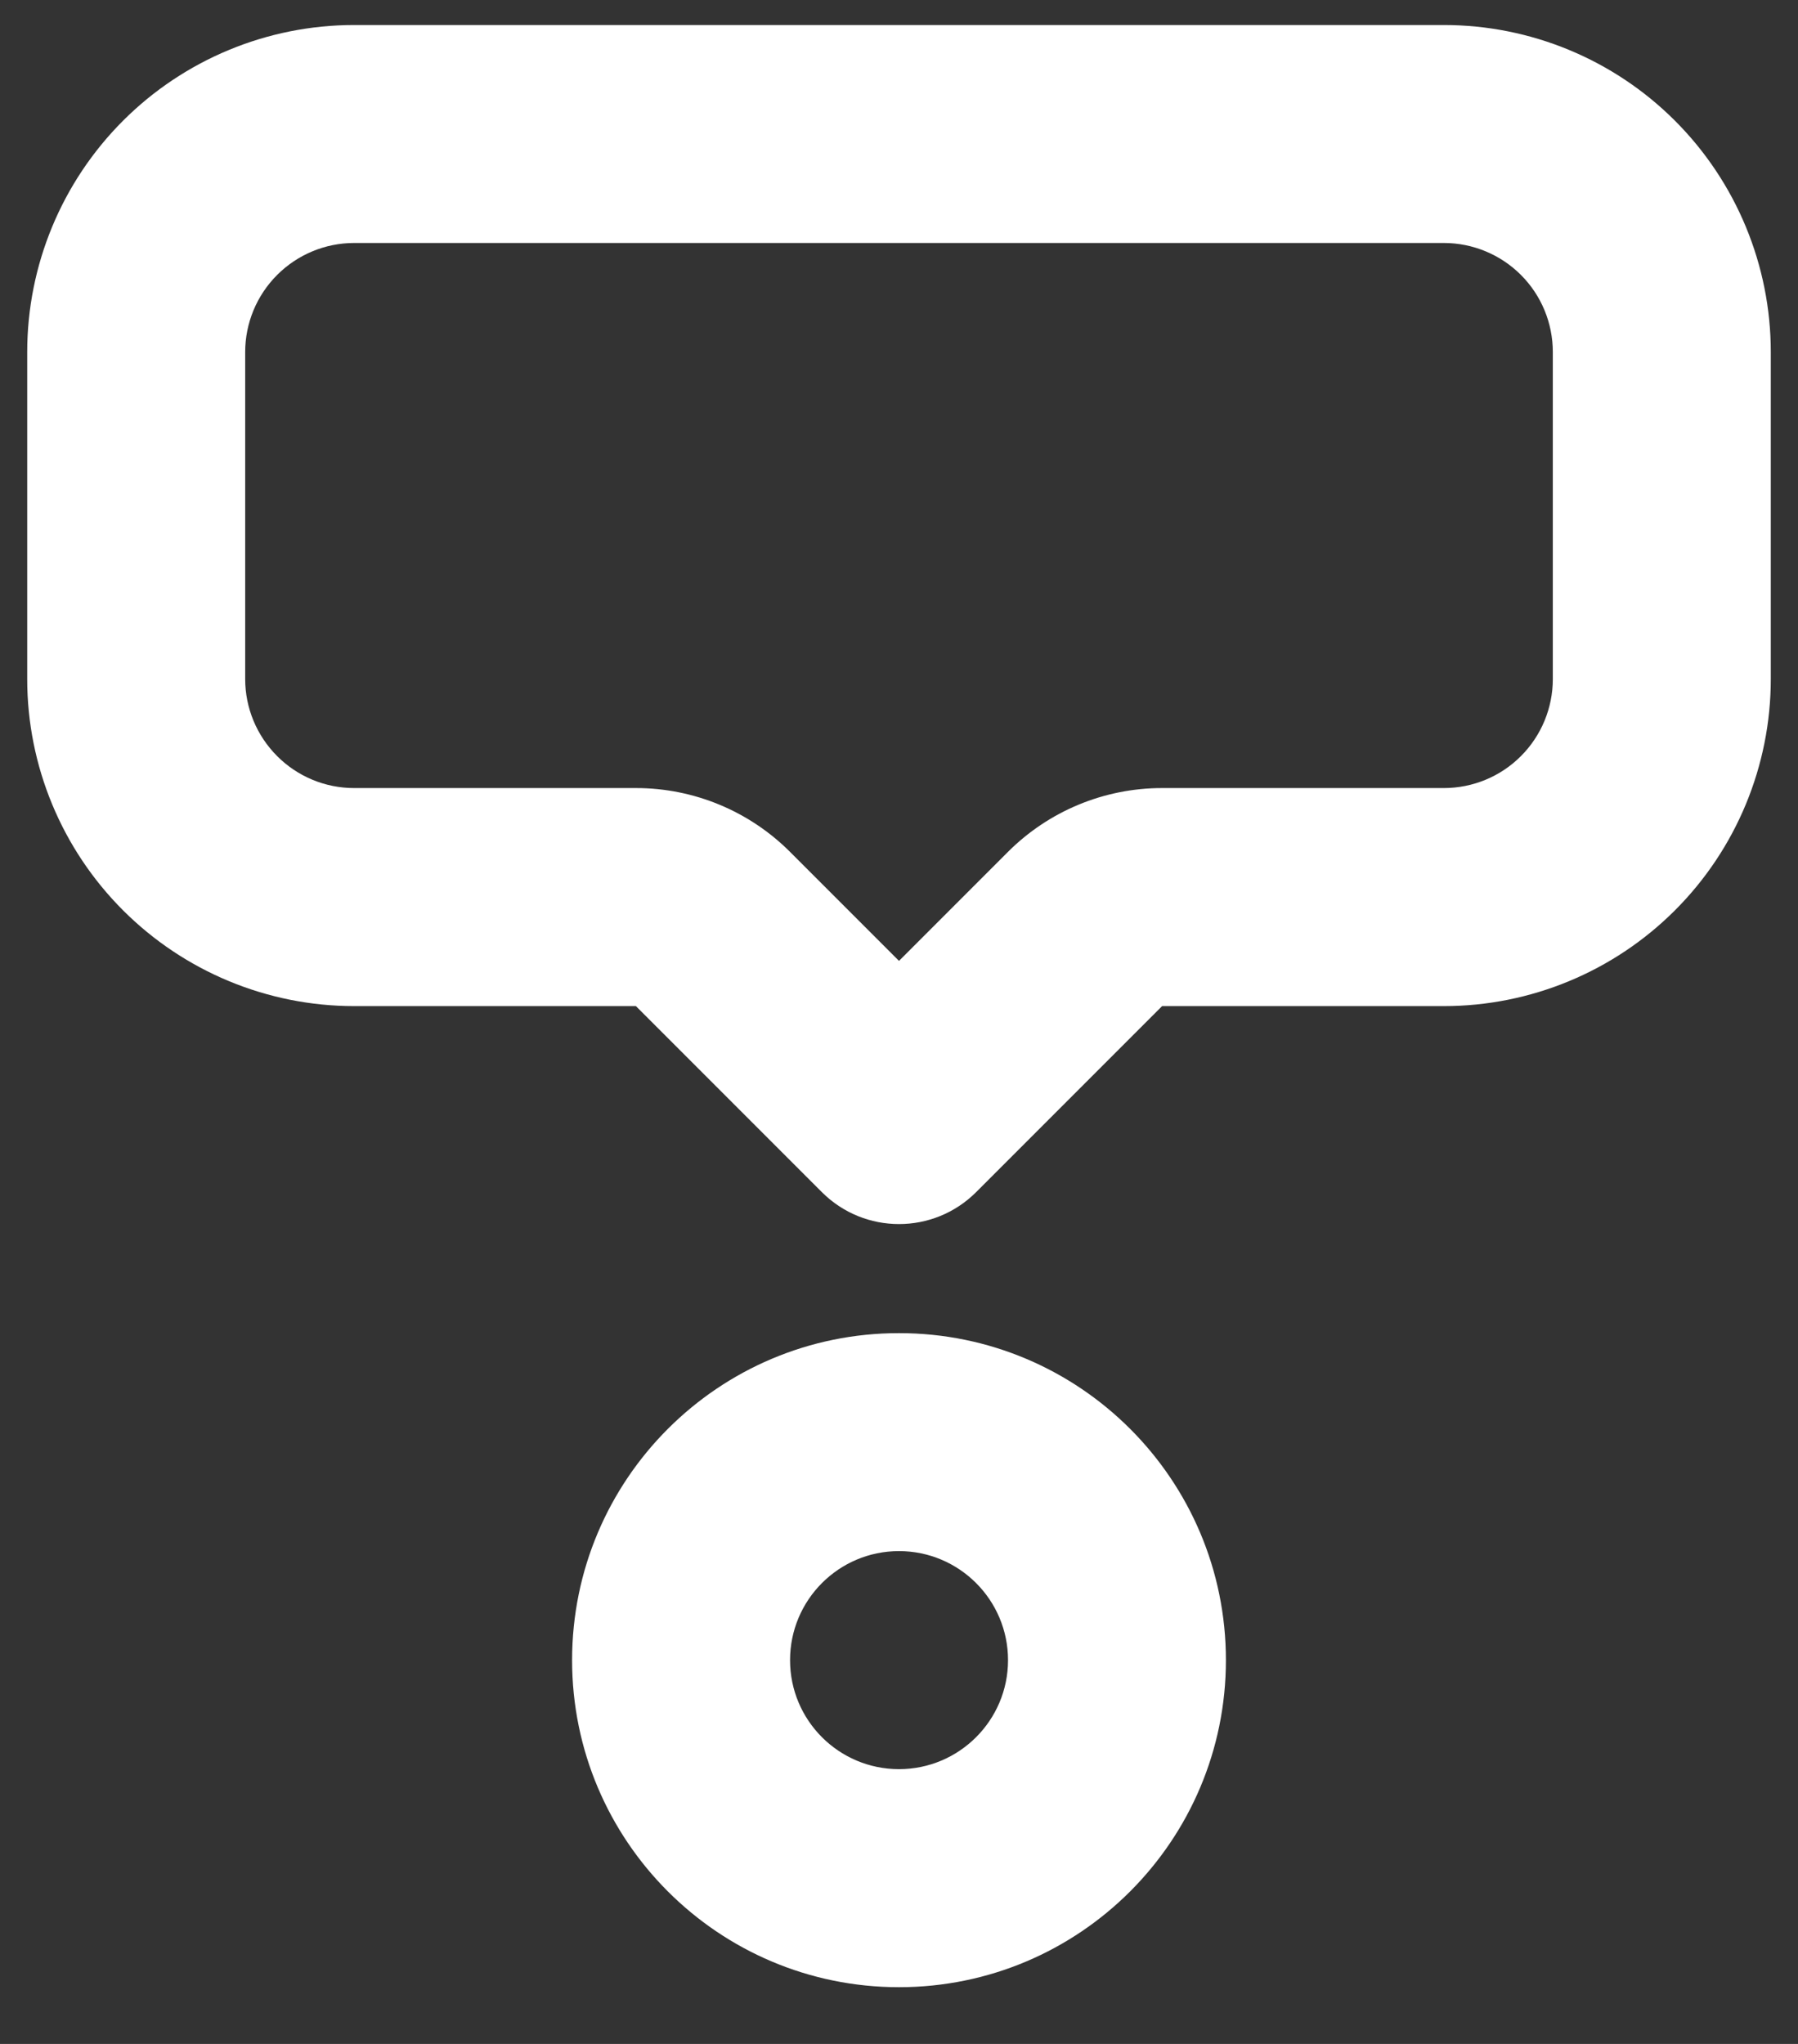 <svg width="22" height="25" viewBox="0 0 22 25" fill="none" xmlns="http://www.w3.org/2000/svg">
<rect x="0" y="0" width="22" height="25" fill="#333333" stroke="none"/>
<path fill-rule="evenodd" clip-rule="evenodd" d="M4.333 2.972C3.98 2.972 3.641 3.113 3.391 3.363C3.141 3.613 3 3.952 3 4.306V8.306C3 8.659 3.141 8.998 3.391 9.248C3.641 9.499 3.98 9.639 4.333 9.639H7.782C8.489 9.639 9.167 9.92 9.667 10.42C9.667 10.42 9.667 10.42 9.667 10.42L11 11.753L12.333 10.42C12.333 10.42 12.333 10.42 12.333 10.42C12.833 9.92 13.511 9.639 14.219 9.639H17.667C18.02 9.639 18.36 9.499 18.61 9.248C18.86 8.998 19 8.659 19 8.306V4.306C19 3.952 18.86 3.613 18.61 3.363C18.36 3.113 18.02 2.972 17.667 2.972H4.333ZM1.505 1.477C2.255 0.727 3.273 0.306 4.333 0.306H17.667C18.728 0.306 19.745 0.727 20.495 1.477C21.245 2.227 21.667 3.245 21.667 4.306V8.306C21.667 9.367 21.245 10.384 20.495 11.134C19.745 11.884 18.728 12.306 17.667 12.306H14.219L11.943 14.582C11.422 15.102 10.578 15.102 10.057 14.582L7.781 12.306L4.333 12.306C3.273 12.306 2.255 11.884 1.505 11.134C0.755 10.384 0.333 9.367 0.333 8.306V4.306C0.333 3.245 0.755 2.227 1.505 1.477ZM7 20.306C7 18.096 8.791 16.306 11 16.306C13.209 16.306 15 18.096 15 20.306C15 22.515 13.209 24.306 11 24.306C8.791 24.306 7 22.515 7 20.306ZM11 18.972C10.264 18.972 9.667 19.569 9.667 20.306C9.667 21.042 10.264 21.639 11 21.639C11.736 21.639 12.334 21.042 12.334 20.306C12.334 19.569 11.736 18.972 11 18.972Z" fill="white"/>
</svg>
